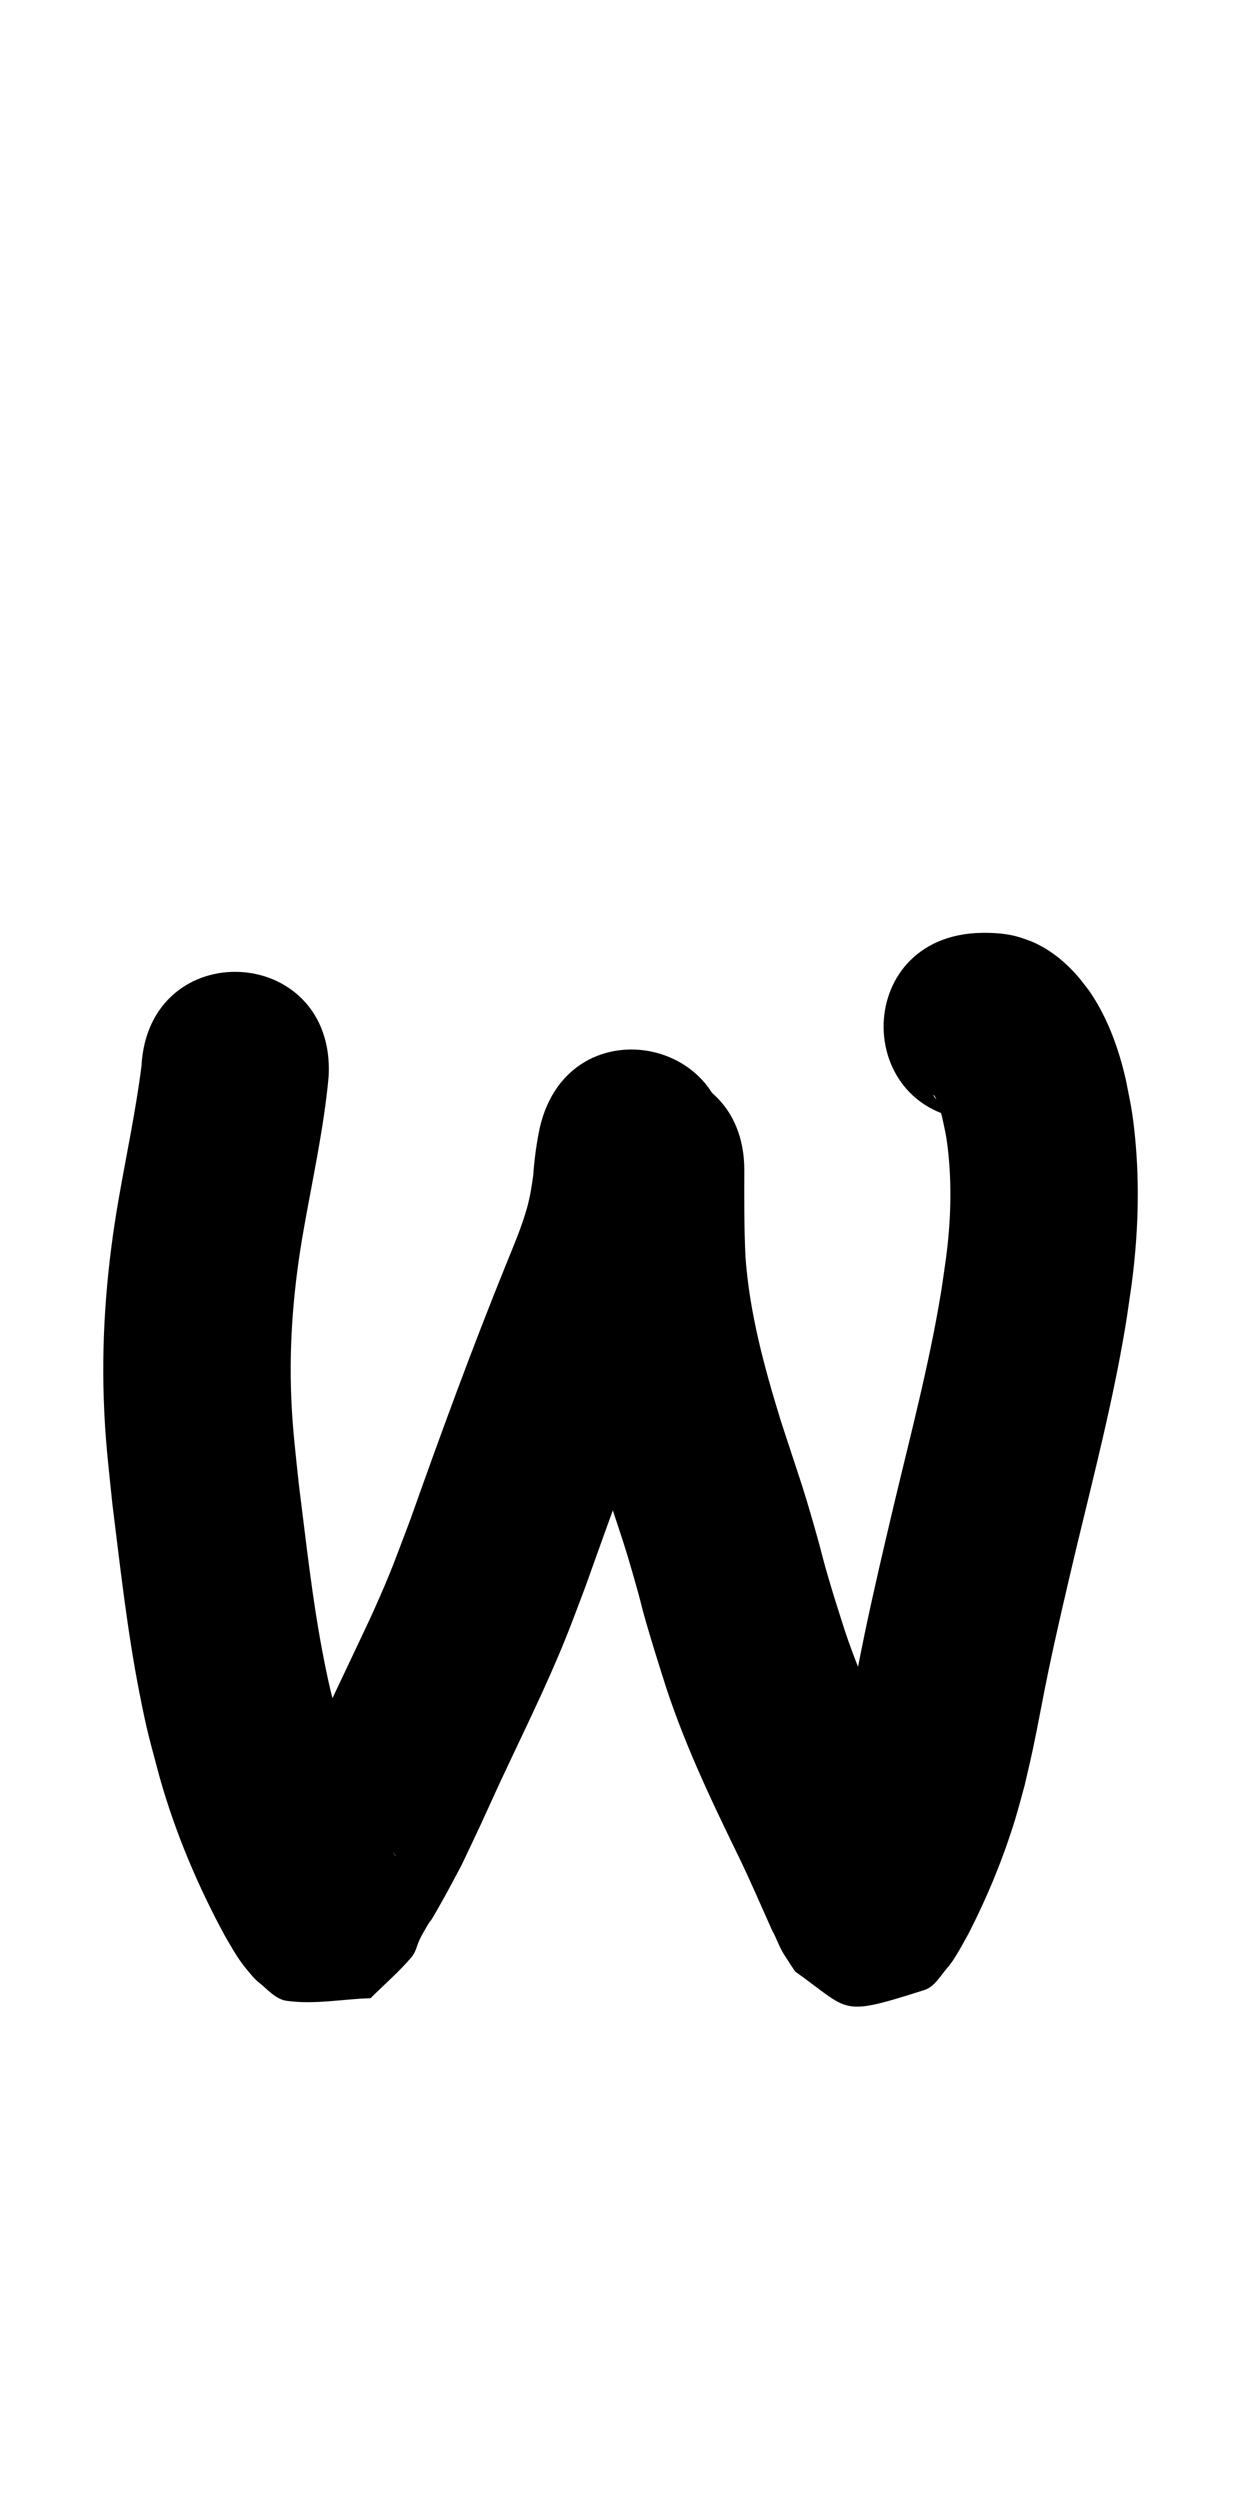 <?xml version="1.0" ?>
<svg xmlns="http://www.w3.org/2000/svg" width="500" height="1000">
<path d="m 56.566,426.626 c -2.261,17.627 -5.959,35.05 -9.026,52.552 -4.646,26.46 -6.937,53.303 -6.045,80.171 0.543,16.347 1.779,25.823 3.424,41.99 3.162,25.394 5.955,50.873 10.886,76.005 3.148,16.041 4.016,18.329 8.126,33.856 6.274,22.061 15.205,43.227 26.138,63.357 2.648,4.48 5.178,9.13 8.552,13.13 1.529,1.813 2.976,3.748 4.837,5.219 3.505,2.769 6.738,6.79 11.161,7.419 11.097,1.579 22.406,-0.699 33.609,-1.048 5.502,-5.526 11.499,-10.601 16.506,-16.578 1.609,-1.921 2.046,-4.575 3.115,-6.842 0.39,-0.828 0.807,-1.643 1.26,-2.438 5.908,-10.365 -0.372,1.51 8.285,-13.928 2.477,-4.418 4.802,-8.92 7.203,-13.38 2.552,-5.4 5.139,-10.783 7.656,-16.199 2.602,-5.599 5.096,-11.247 7.703,-16.844 8.847,-18.998 18.179,-37.719 26.065,-57.154 2.864,-7.058 5.454,-14.224 8.181,-21.336 11.98,-33.663 24.179,-67.25 37.617,-100.362 5.229,-12.387 9.97,-24.991 12.992,-38.116 1.46,-6.34 1.731,-8.822 2.678,-15.027 0.672,-4.272 0.786,-8.608 1.34,-12.892 0.085,-0.657 0.095,-0.559 0.187,-0.334 11.697,-51.727 -61.455,-68.27 -73.153,-16.543 v 0 c -1.303,6.228 -2.13,12.5 -2.575,18.849 -0.58,4.241 -1.241,8.441 -2.371,12.58 -2.185,8.004 -5.516,15.62 -8.601,23.3 -13.611,33.591 -26.069,67.625 -38.176,101.784 -6.444,16.945 -7.461,20.356 -14.876,36.905 -2.459,5.487 -14.935,31.621 -17.516,37.163 -2.503,5.375 -4.915,10.793 -7.395,16.179 -1.945,4.226 -3.919,8.438 -5.879,12.657 -1.86,3.5 -3.639,7.044 -5.579,10.501 -4.878,8.689 -10.447,16.938 -14.411,26.12 -0.217,0.503 0.583,-0.929 0.874,-1.393 4.918,-4.487 9.836,-8.973 14.754,-13.46 10.668,-0.076 21.459,-1.844 32.004,-0.228 3.749,0.575 6.35,4.172 9.299,6.558 1.041,0.842 1.761,2.019 2.596,3.066 0.122,0.153 0.396,0.668 0.266,0.522 -0.652,-0.731 -2.256,-3.583 -2.381,-3.793 -8.168,-14.836 -14.735,-30.507 -19.504,-46.771 -3.39,-12.541 -4.131,-14.478 -6.741,-27.619 -4.633,-23.326 -7.136,-46.998 -10.124,-70.569 -1.346,-12.869 -2.51,-21.97 -3.031,-34.865 -0.902,-22.348 1.031,-44.67 4.924,-66.676 3.589,-20.526 8.166,-40.955 10.055,-61.729 2.654,-52.967 -72.252,-56.72 -74.906,-3.754 z"/>
<path d="m 222.725,468.076 c -0.101,12.656 -0.003,25.298 0.534,37.943 1.588,23.575 6.376,46.828 12.857,69.518 1.386,4.854 2.937,9.66 4.406,14.489 1.534,4.698 3.063,9.397 4.601,14.093 3.887,11.87 4.71,13.91 8.088,25.698 5.115,17.848 1.79,7.669 7.334,26.279 1.422,4.774 2.957,9.513 4.435,14.27 7.663,24.851 18.812,48.336 30.176,71.649 4.827,9.875 9.121,19.995 13.631,30.016 1.742,3.083 2.847,6.603 4.728,9.616 1.463,2.343 3.013,4.631 4.519,6.946 22.409,15.869 17.443,18.284 51.765,7.404 4.115,-1.304 6.396,-5.82 9.278,-9.034 2.71,-3.021 6.056,-9.46 8.138,-13.14 7.588,-14.74 13.973,-30.188 18.831,-46.049 1.38,-4.505 2.537,-9.075 3.805,-13.612 1.122,-4.939 2.316,-9.862 3.365,-14.816 2.168,-10.231 3.979,-20.535 6.114,-30.774 3.466,-16.625 7.372,-33.149 11.28,-49.673 7.004,-29.136 14.507,-58.205 19.455,-87.784 0.932,-5.573 1.674,-11.177 2.51,-16.765 2.652,-19.78 3.394,-39.825 1.426,-59.705 -1.023,-10.328 -1.751,-12.92 -3.671,-22.791 -2.513,-10.952 -6.183,-21.661 -11.963,-31.341 -2.558,-4.285 -3.698,-5.513 -6.662,-9.294 -5.117,-6.006 -11.198,-11.16 -18.474,-14.366 -1.719,-0.757 -3.531,-1.284 -5.296,-1.926 -5.012,-1.525 -10.21,-1.873 -15.408,-1.784 -53.024,0.976 -51.644,75.963 1.38,74.987 v 0 c 0.118,-0.003 0.236,-0.003 0.354,-0.008 0.218,-0.009 -0.436,-0.017 -0.654,-0.032 -0.483,-0.034 -0.966,-0.058 -1.446,-0.118 -2.864,-0.359 -2.674,-0.428 -5.826,-1.224 -4.614,-1.785 -9.544,-3.864 -12.609,-7.957 -0.851,-1.516 0.021,-0.796 0.654,0.607 1.285,2.849 1.468,3.986 2.427,7.254 1.207,5.662 1.732,7.505 2.4,13.51 1.598,14.365 1.079,28.864 -0.817,43.174 -0.698,4.75 -1.31,9.513 -2.093,14.25 -4.687,28.336 -12.016,56.147 -18.673,84.058 -4.104,17.367 -8.192,34.734 -11.833,52.206 -1.091,5.237 -2.1,10.491 -3.15,15.736 -0.869,4.453 -1.69,8.915 -2.607,13.358 -0.78,3.775 -1.657,7.529 -2.486,11.294 -0.885,3.277 -1.685,6.578 -2.655,9.83 -3.386,11.354 -7.903,22.397 -13.078,33.044 -0.459,0.83 -0.906,1.666 -1.377,2.489 -0.408,0.712 -0.992,1.339 -1.262,2.114 -0.149,0.429 0.553,-0.727 0.886,-1.034 2.404,-2.218 4.153,-5.717 7.32,-6.537 34.21,-8.851 27.591,-8.003 49.511,7.964 7.764,12.476 1.493,2.346 0.285,-0.864 -4.826,-10.717 -9.422,-21.54 -14.605,-32.093 -9.705,-19.908 -19.417,-39.882 -25.989,-61.102 -1.301,-4.16 -2.656,-8.304 -3.902,-12.481 -4.805,-16.102 -2.785,-10.489 -7.653,-27.368 -3.627,-12.576 -4.619,-15.198 -8.619,-27.39 -1.389,-4.234 -2.775,-8.47 -4.162,-12.705 -6.564,-21.348 -12.479,-43.05 -14.062,-65.428 -0.546,-11.529 -0.507,-23.06 -0.46,-34.601 0,-53.033 -75,-53.033 -75,0 z"/>
</svg>
